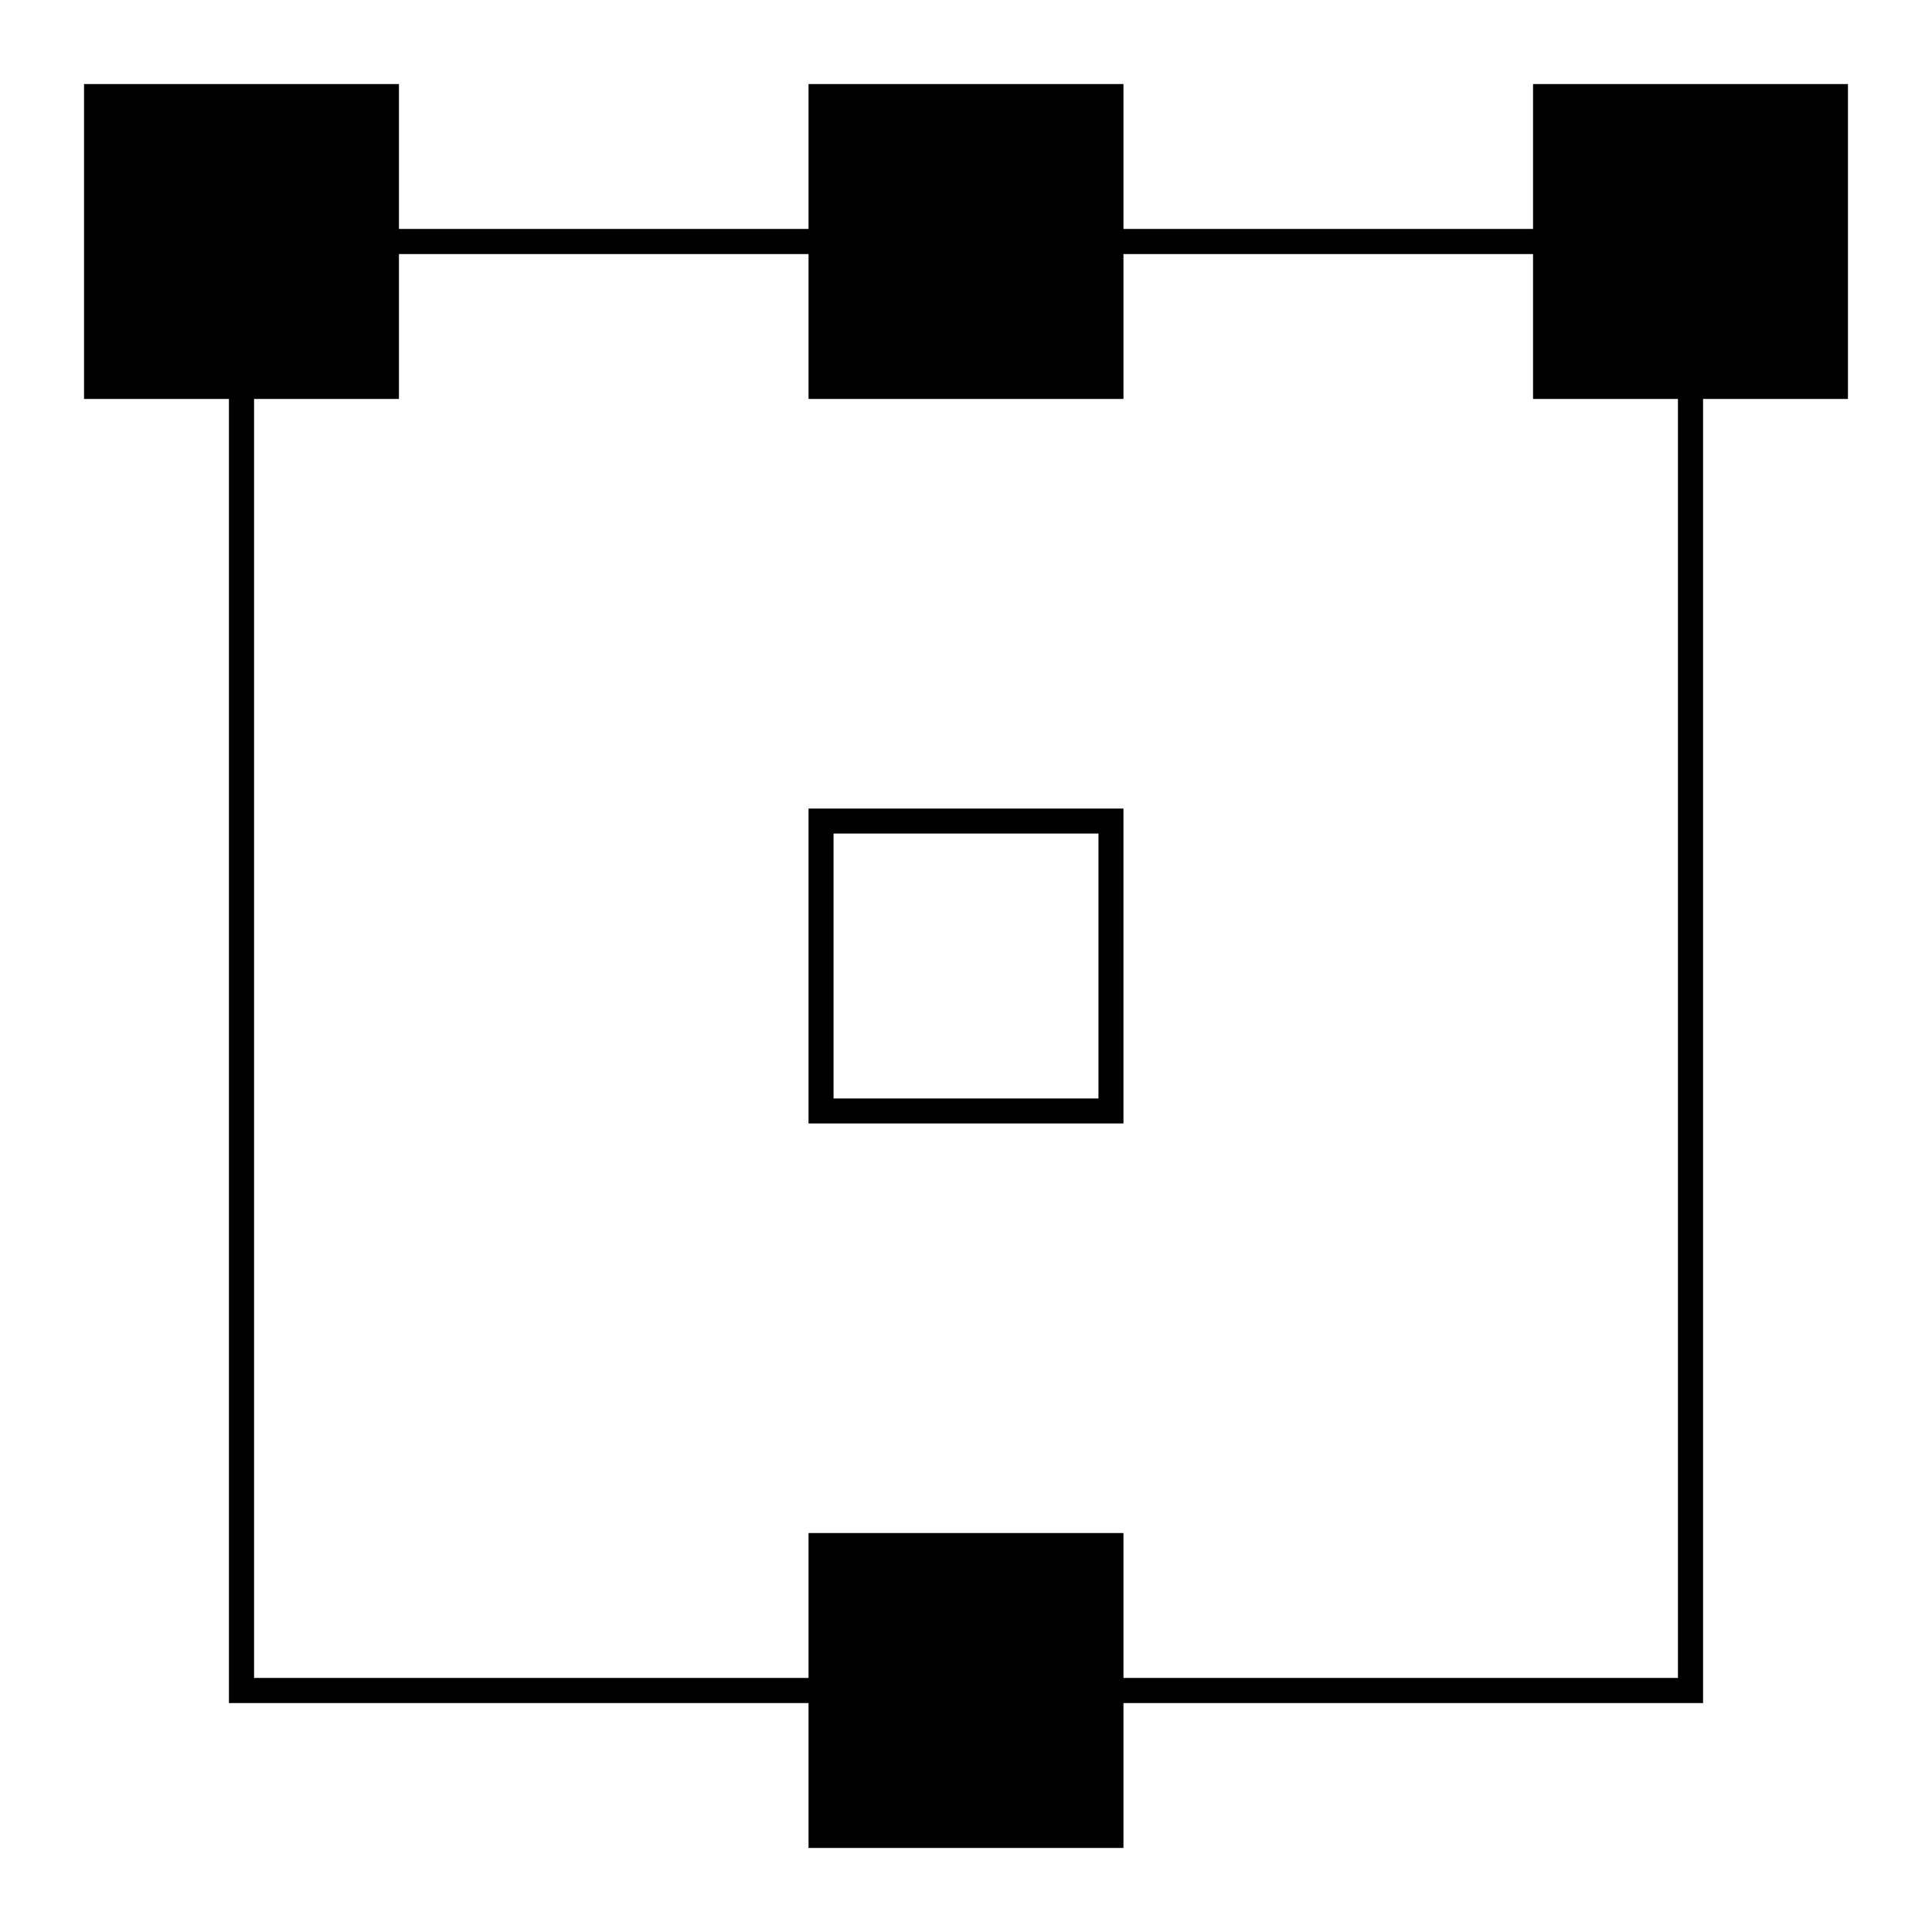 <svg height="1000" width="1000" xmlns="http://www.w3.org/2000/svg" xmlns:xlink="http://www.w3.org/1999/xlink"><defs><path id="a" d="m0 0h150v150h-150z" stroke="#000" stroke-width="13"/></defs><g transform="translate(80 -478.08)"><path d="m45 603.08h750v750h-750z" fill="none" stroke="#000" stroke-width="13"/><use height="1052.36" transform="translate(-30 528.08)" width="744.09" xlink:href="#a"/><use height="1052.36" transform="translate(720 528.08)" width="744.09" xlink:href="#a"/><use height="1052.36" transform="translate(345 1278.08)" width="744.09" xlink:href="#a"/><use height="1052.36" transform="translate(345 528.08)" width="744.09" xlink:href="#a"/><path d="m344.97 903.05h150.06v150.06h-150.06z" fill="none" stroke="#000" stroke-linecap="round" stroke-width="12.94"/></g></svg>